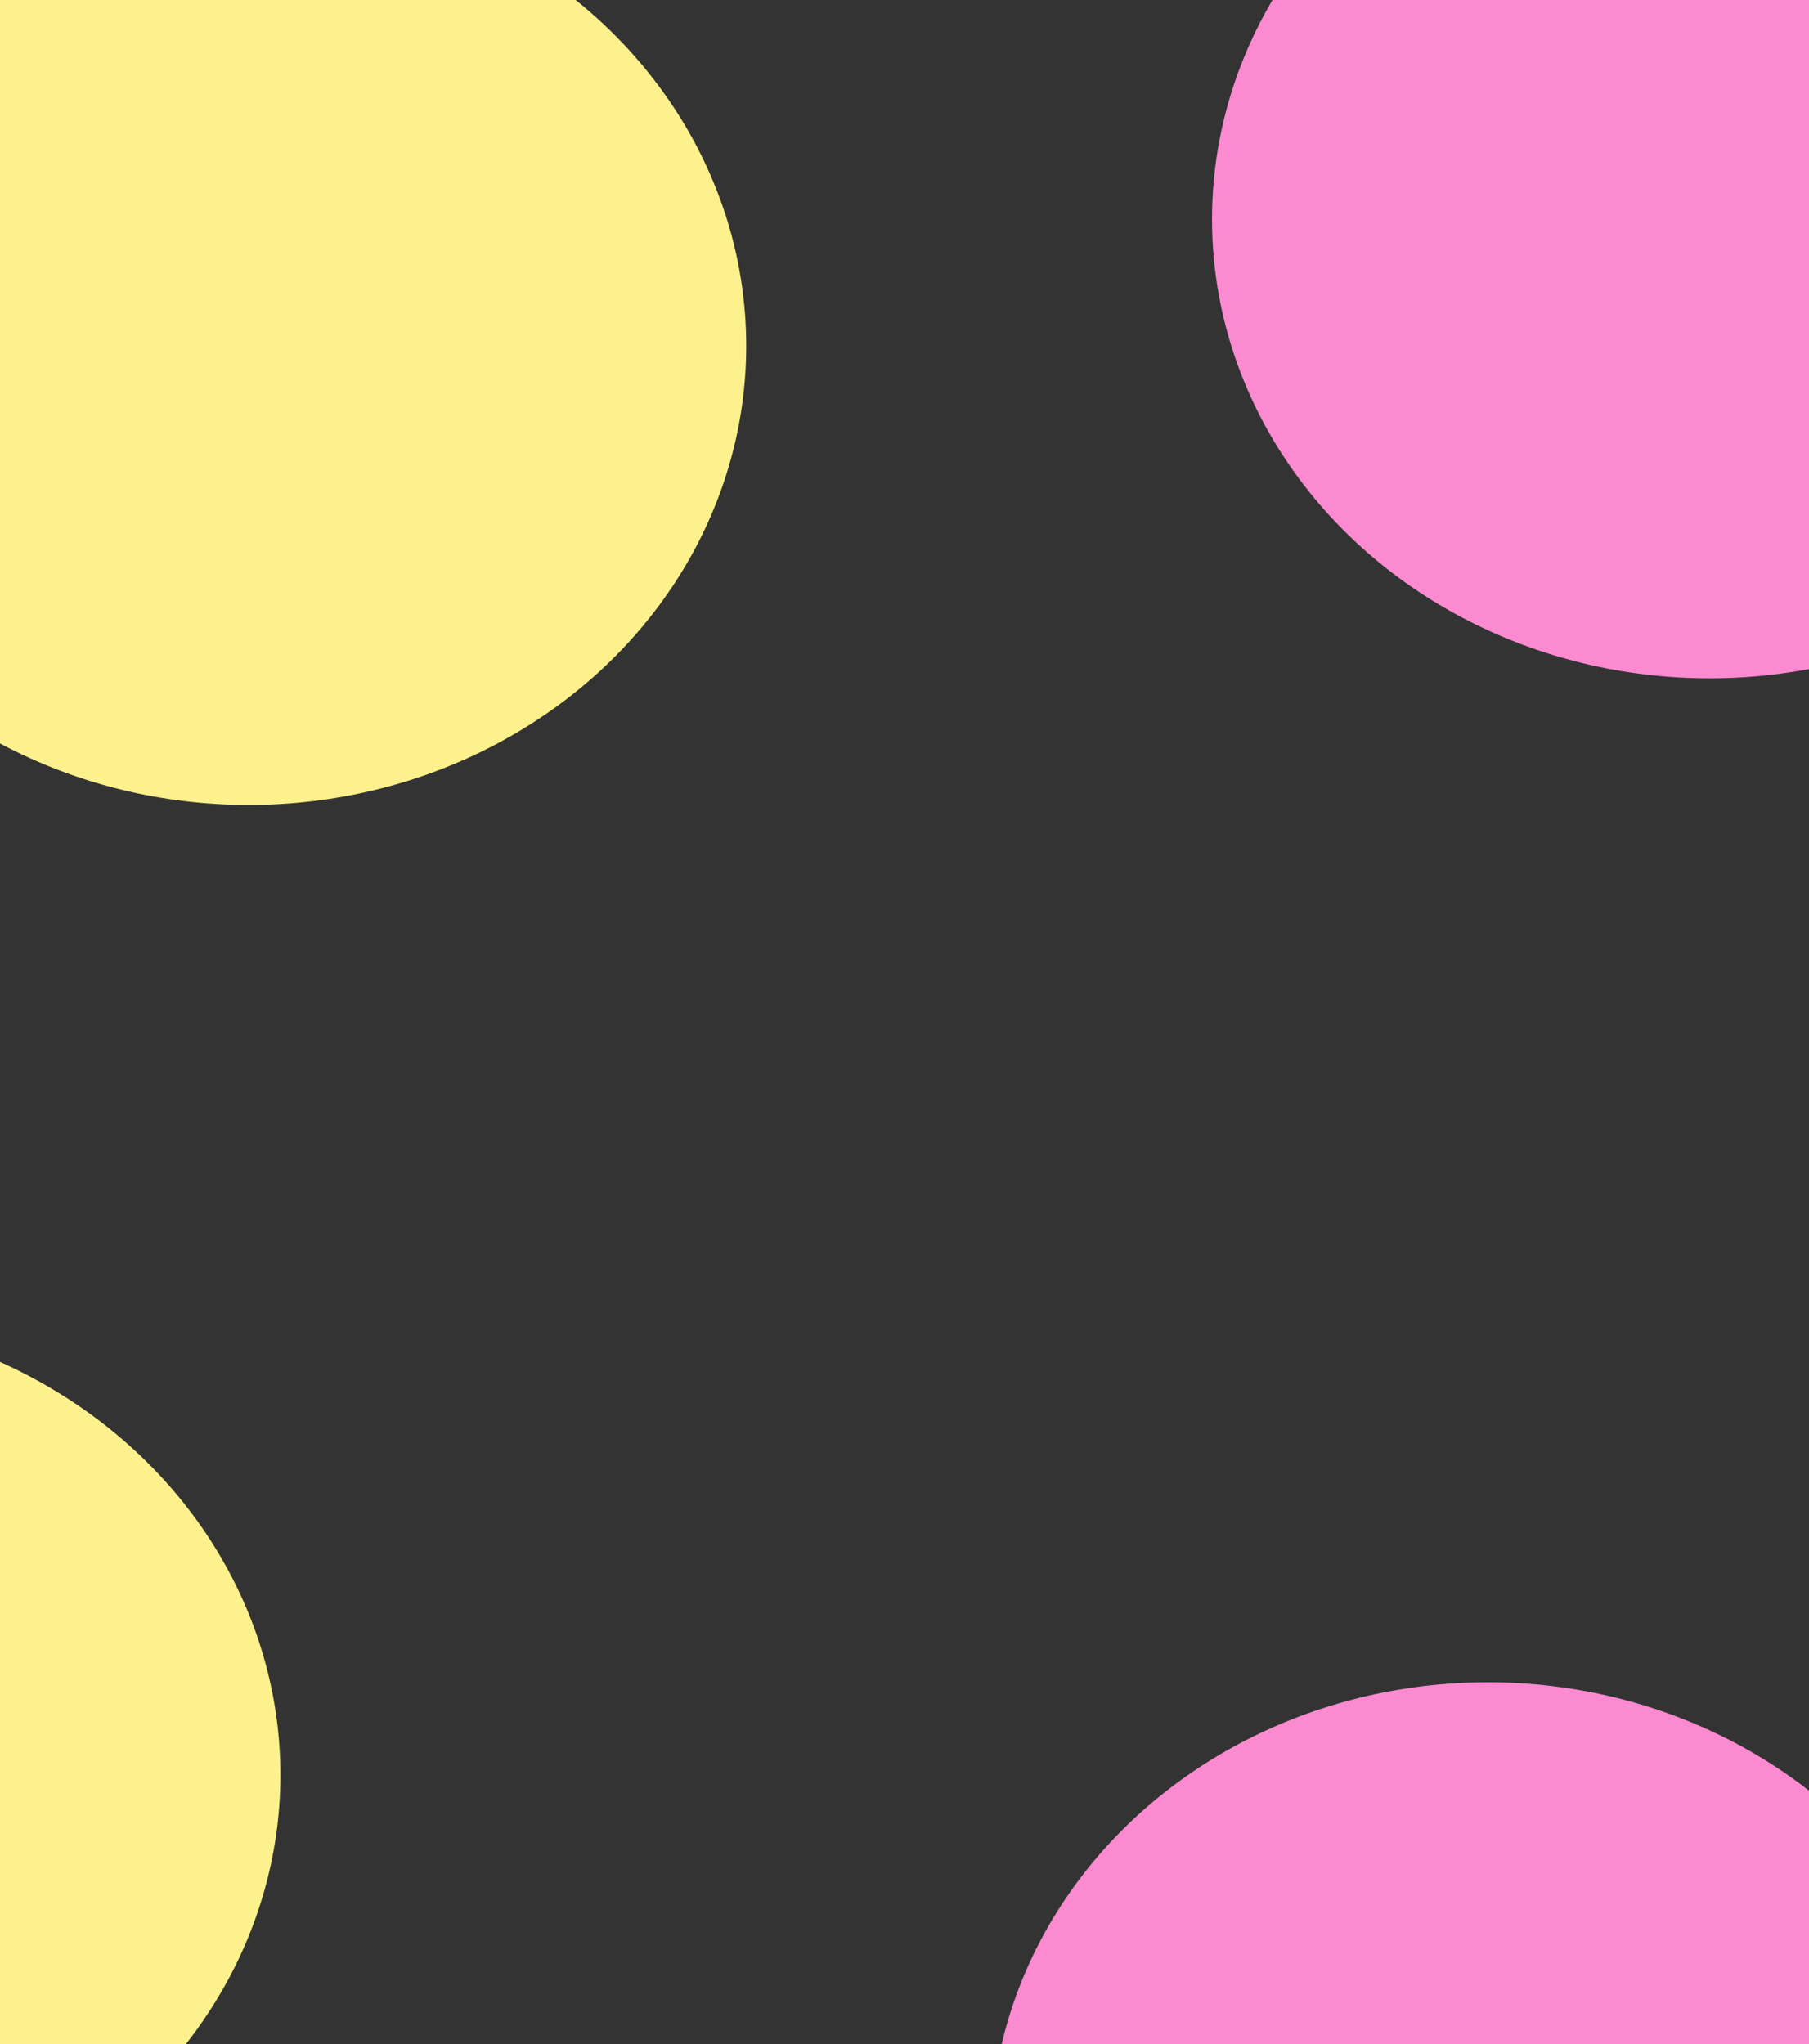 <svg width="400" height="452" viewBox="0 0 400 452" fill="none" xmlns="http://www.w3.org/2000/svg">
<rect x="0" y="0" width="400" height="452" fill="#333333" stroke="none"/>
<ellipse cx="55" cy="76.5" rx="110" ry="101.5" fill="#FDF18D"/>
<ellipse cx="-48" cy="392.5" rx="110" ry="101.5" fill="#FDF18D"/>
<ellipse cx="378" cy="48.5" rx="110" ry="101.5" fill="#FC8AD0"/>
<ellipse cx="329" cy="473.5" rx="110" ry="101.5" fill="#FC8AD0"/>
</svg>
